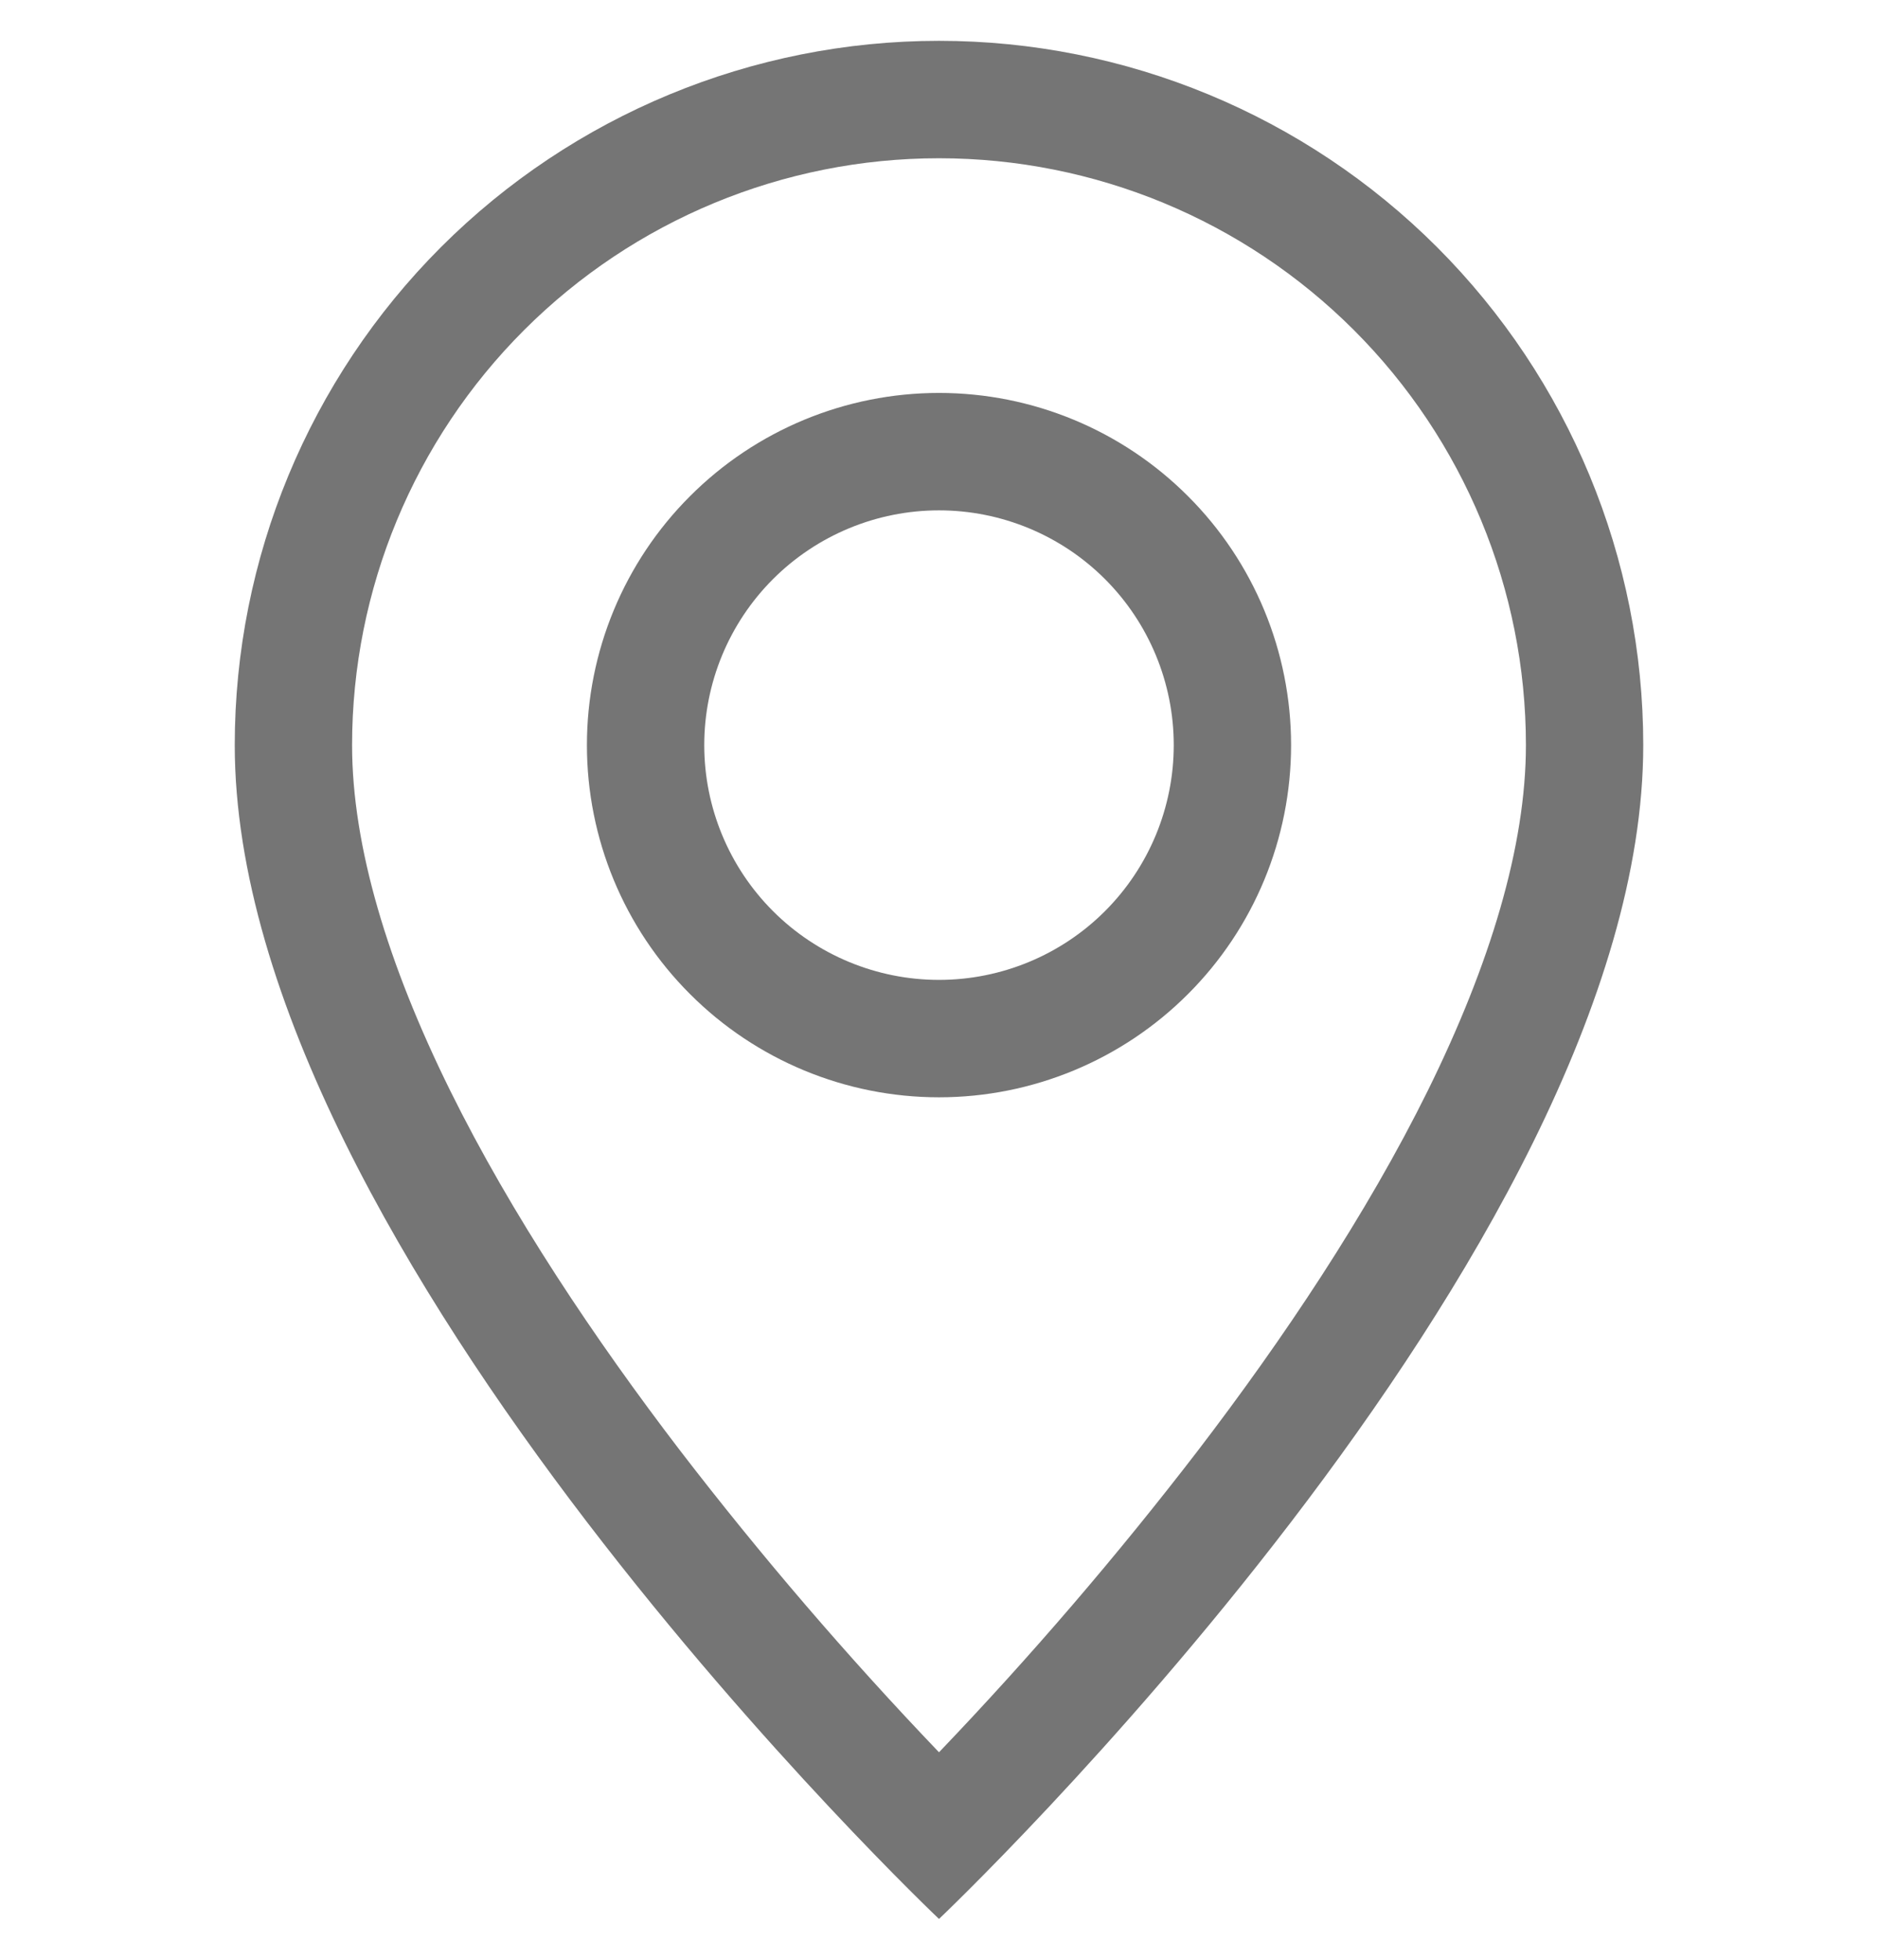 <svg width="23" height="24" viewBox="0 0 23 24" fill="none" xmlns="http://www.w3.org/2000/svg">
<g id="geo-alt-svgrepo-com 1" clip-path="url(#clip0_446_56887)">
<g id="Vector">
<path d="M17.489 13.351C16.735 14.878 15.715 16.399 14.671 17.764C13.681 19.052 12.623 20.285 11.5 21.459C10.377 20.285 9.319 19.052 8.329 17.764C7.285 16.399 6.265 14.878 5.511 13.351C4.75 11.809 4.312 10.364 4.312 9.125C4.312 7.219 5.07 5.391 6.418 4.043C7.766 2.695 9.594 1.938 11.5 1.938C13.406 1.938 15.234 2.695 16.582 4.043C17.93 5.391 18.688 7.219 18.688 9.125C18.688 10.364 18.249 11.809 17.489 13.351ZM11.5 23.5C11.5 23.5 20.125 15.326 20.125 9.125C20.125 6.838 19.216 4.644 17.599 3.026C15.981 1.409 13.787 0.5 11.5 0.5C9.213 0.5 7.019 1.409 5.401 3.026C3.784 4.644 2.875 6.838 2.875 9.125C2.875 15.326 11.5 23.5 11.5 23.5Z" fill="#757575"/>
<path d="M11.5 12C10.738 12 10.006 11.697 9.467 11.158C8.928 10.619 8.625 9.887 8.625 9.125C8.625 8.363 8.928 7.631 9.467 7.092C10.006 6.553 10.738 6.25 11.5 6.25C12.262 6.25 12.994 6.553 13.533 7.092C14.072 7.631 14.375 8.363 14.375 9.125C14.375 9.887 14.072 10.619 13.533 11.158C12.994 11.697 12.262 12 11.5 12ZM11.5 13.438C12.644 13.438 13.741 12.983 14.549 12.174C15.358 11.366 15.812 10.269 15.812 9.125C15.812 7.981 15.358 6.884 14.549 6.076C13.741 5.267 12.644 4.812 11.5 4.812C10.356 4.812 9.259 5.267 8.451 6.076C7.642 6.884 7.188 7.981 7.188 9.125C7.188 10.269 7.642 11.366 8.451 12.174C9.259 12.983 10.356 13.438 11.5 13.438Z" fill="#757575"/>
</g>
</g>
<defs>
<clipPath id="clip0_446_56887">
<rect width="23" height="23" fill="white" transform="translate(0 0.5)"/>
</clipPath>
</defs>
</svg>

